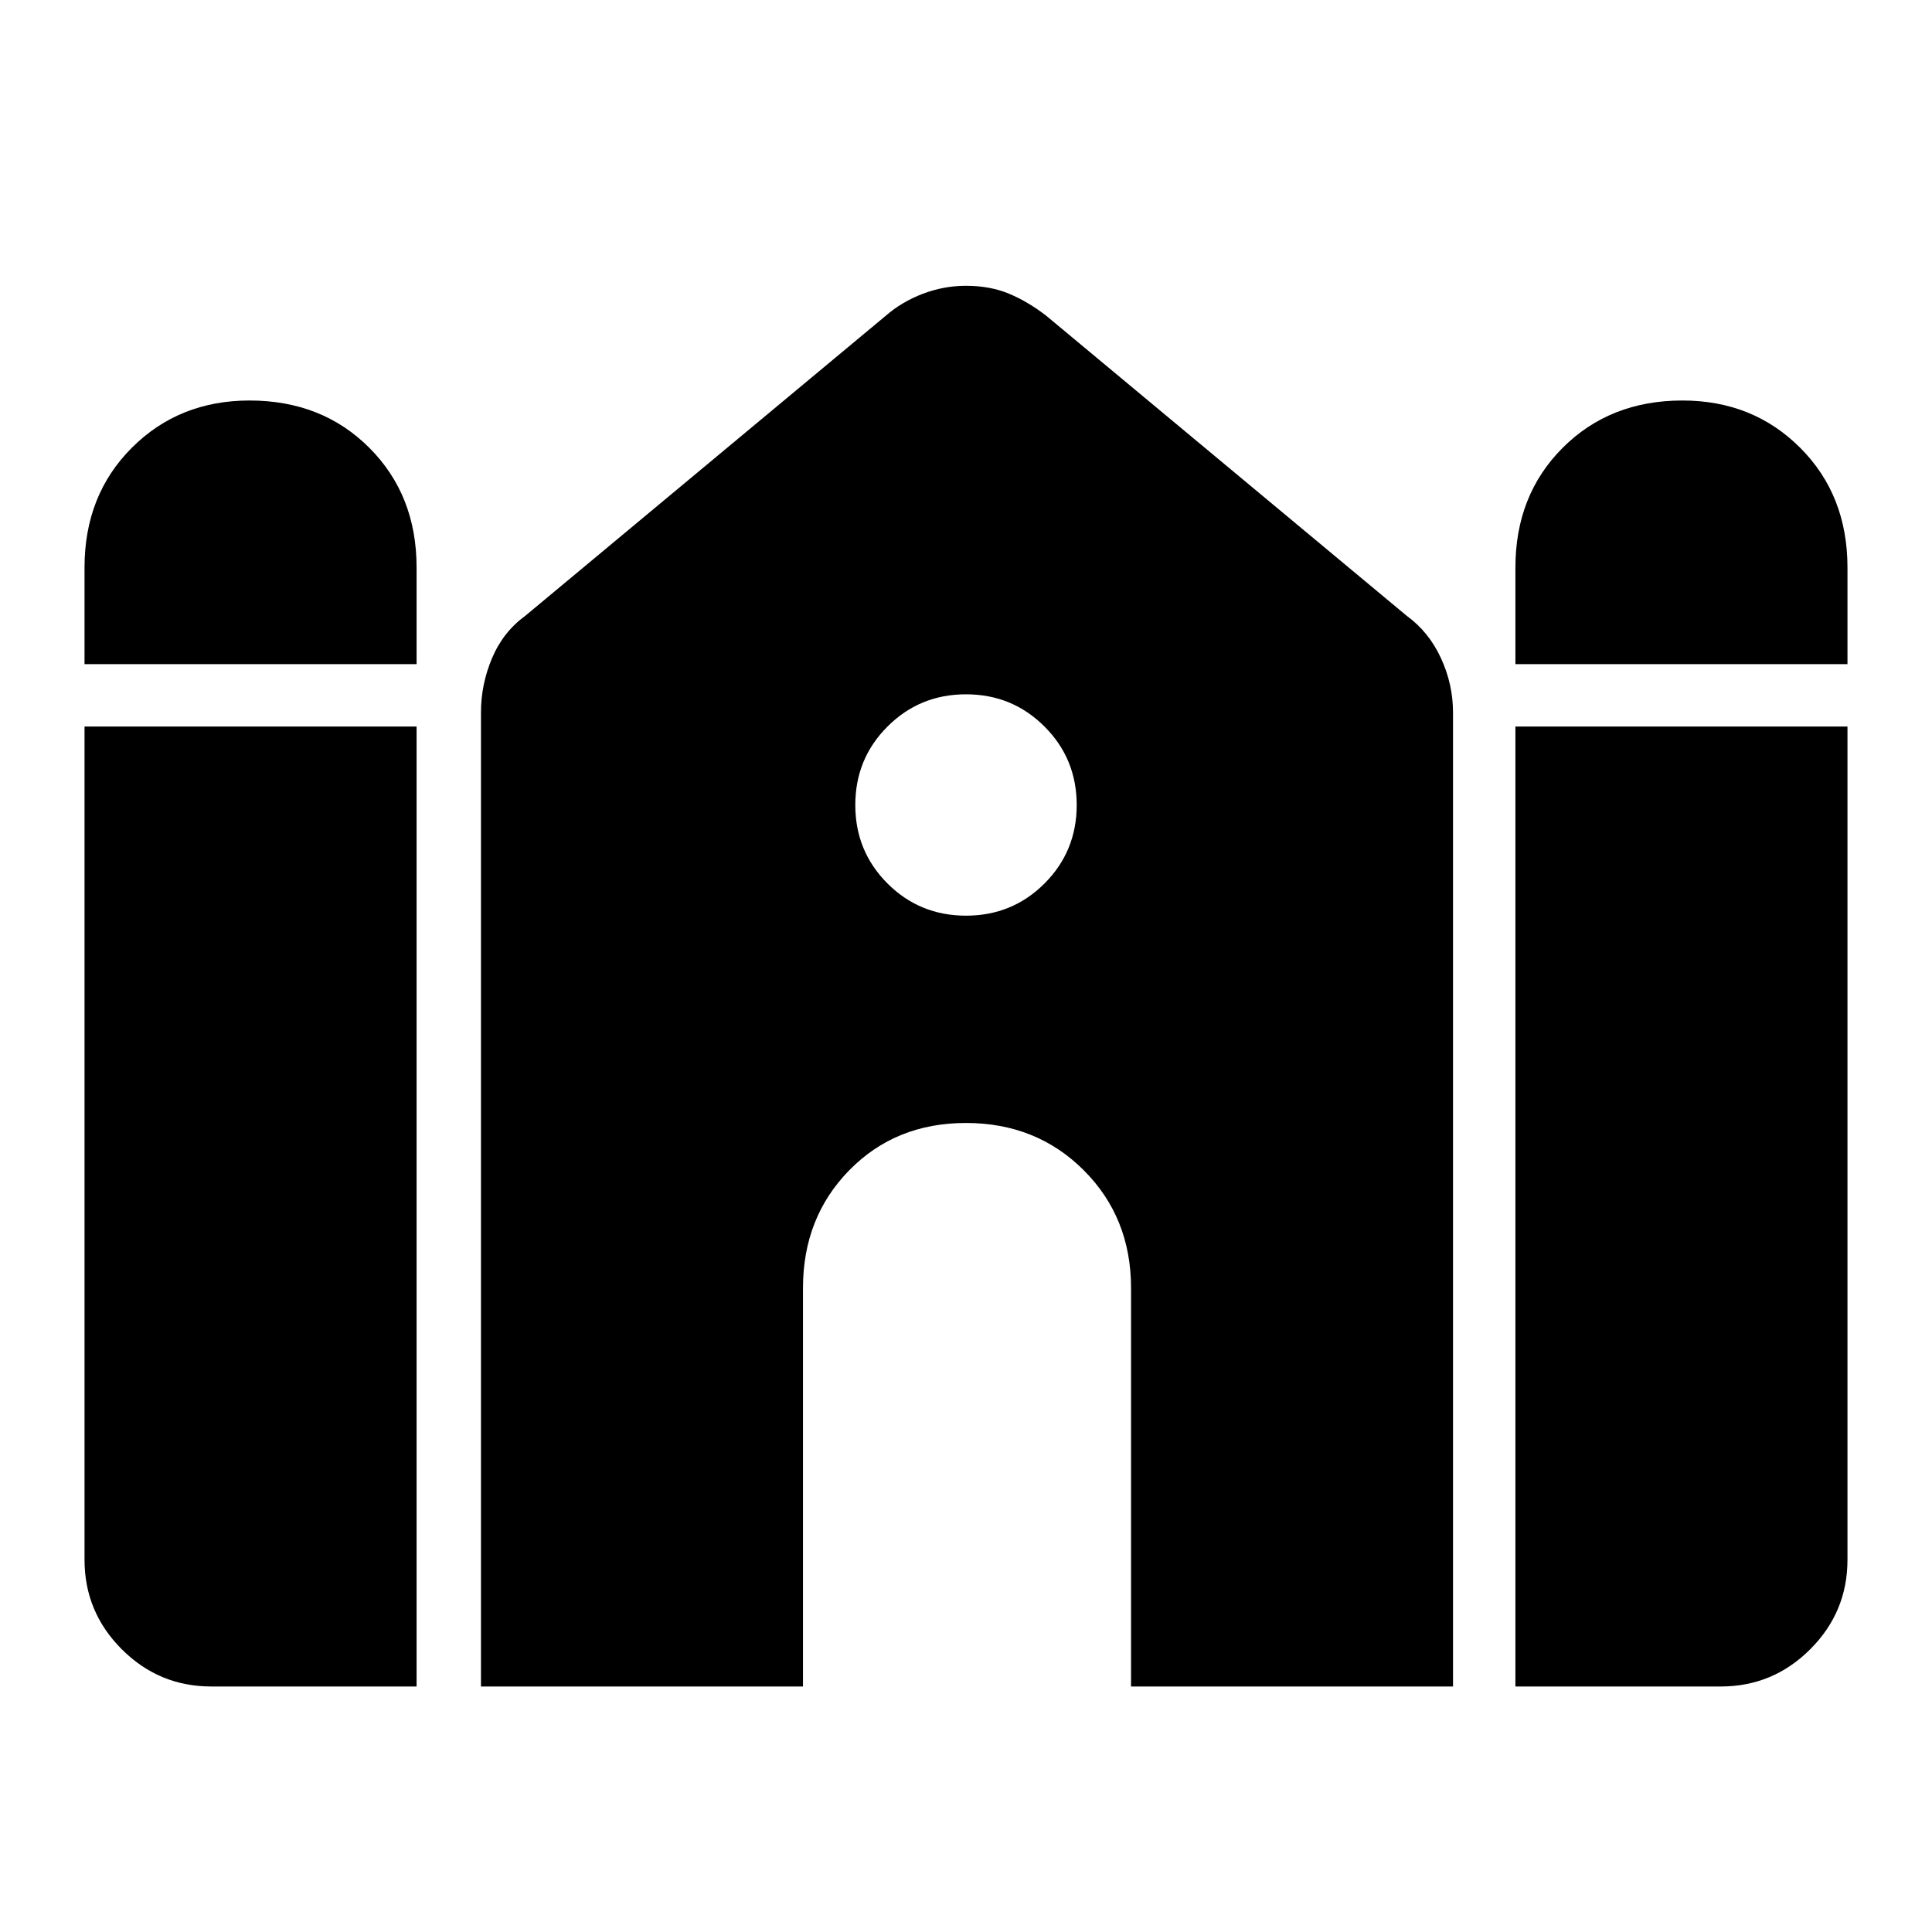 <svg xmlns="http://www.w3.org/2000/svg" height="40" width="40"><path d="M31.375 13.75v-2q0-1.5.979-2.479.979-.979 2.479-.979 1.459 0 2.438.979.979.979.979 2.479v2Zm-29.625 0v-2q0-1.5.979-2.479.979-.979 2.438-.979 1.5 0 2.479.979.979.979.979 2.479v2Zm2.625 21.167q-1.083 0-1.854-.771-.771-.771-.771-1.854v-17.25h6.875v19.875Zm5.583 0V14.75q0-.583.23-1.125.229-.542.687-.875l7.458-6.208q.334-.292.771-.459.438-.166.896-.166.5 0 .896.166.396.167.771.459l7.458 6.208q.458.333.708.875.25.542.25 1.125v20.167h-6.666v-8.25q0-1.459-.979-2.438-.98-.979-2.438-.979-1.458 0-2.417.979-.958.979-.958 2.438v8.25Zm21.417 0V15.042h6.875v17.25q0 1.083-.771 1.854-.771.771-1.854.771ZM20 18.958q.958 0 1.625-.666.667-.667.667-1.625 0-.959-.667-1.625-.667-.667-1.625-.667t-1.625.667q-.667.666-.667 1.625 0 .958.667 1.625.667.666 1.625.666Z"/></svg>